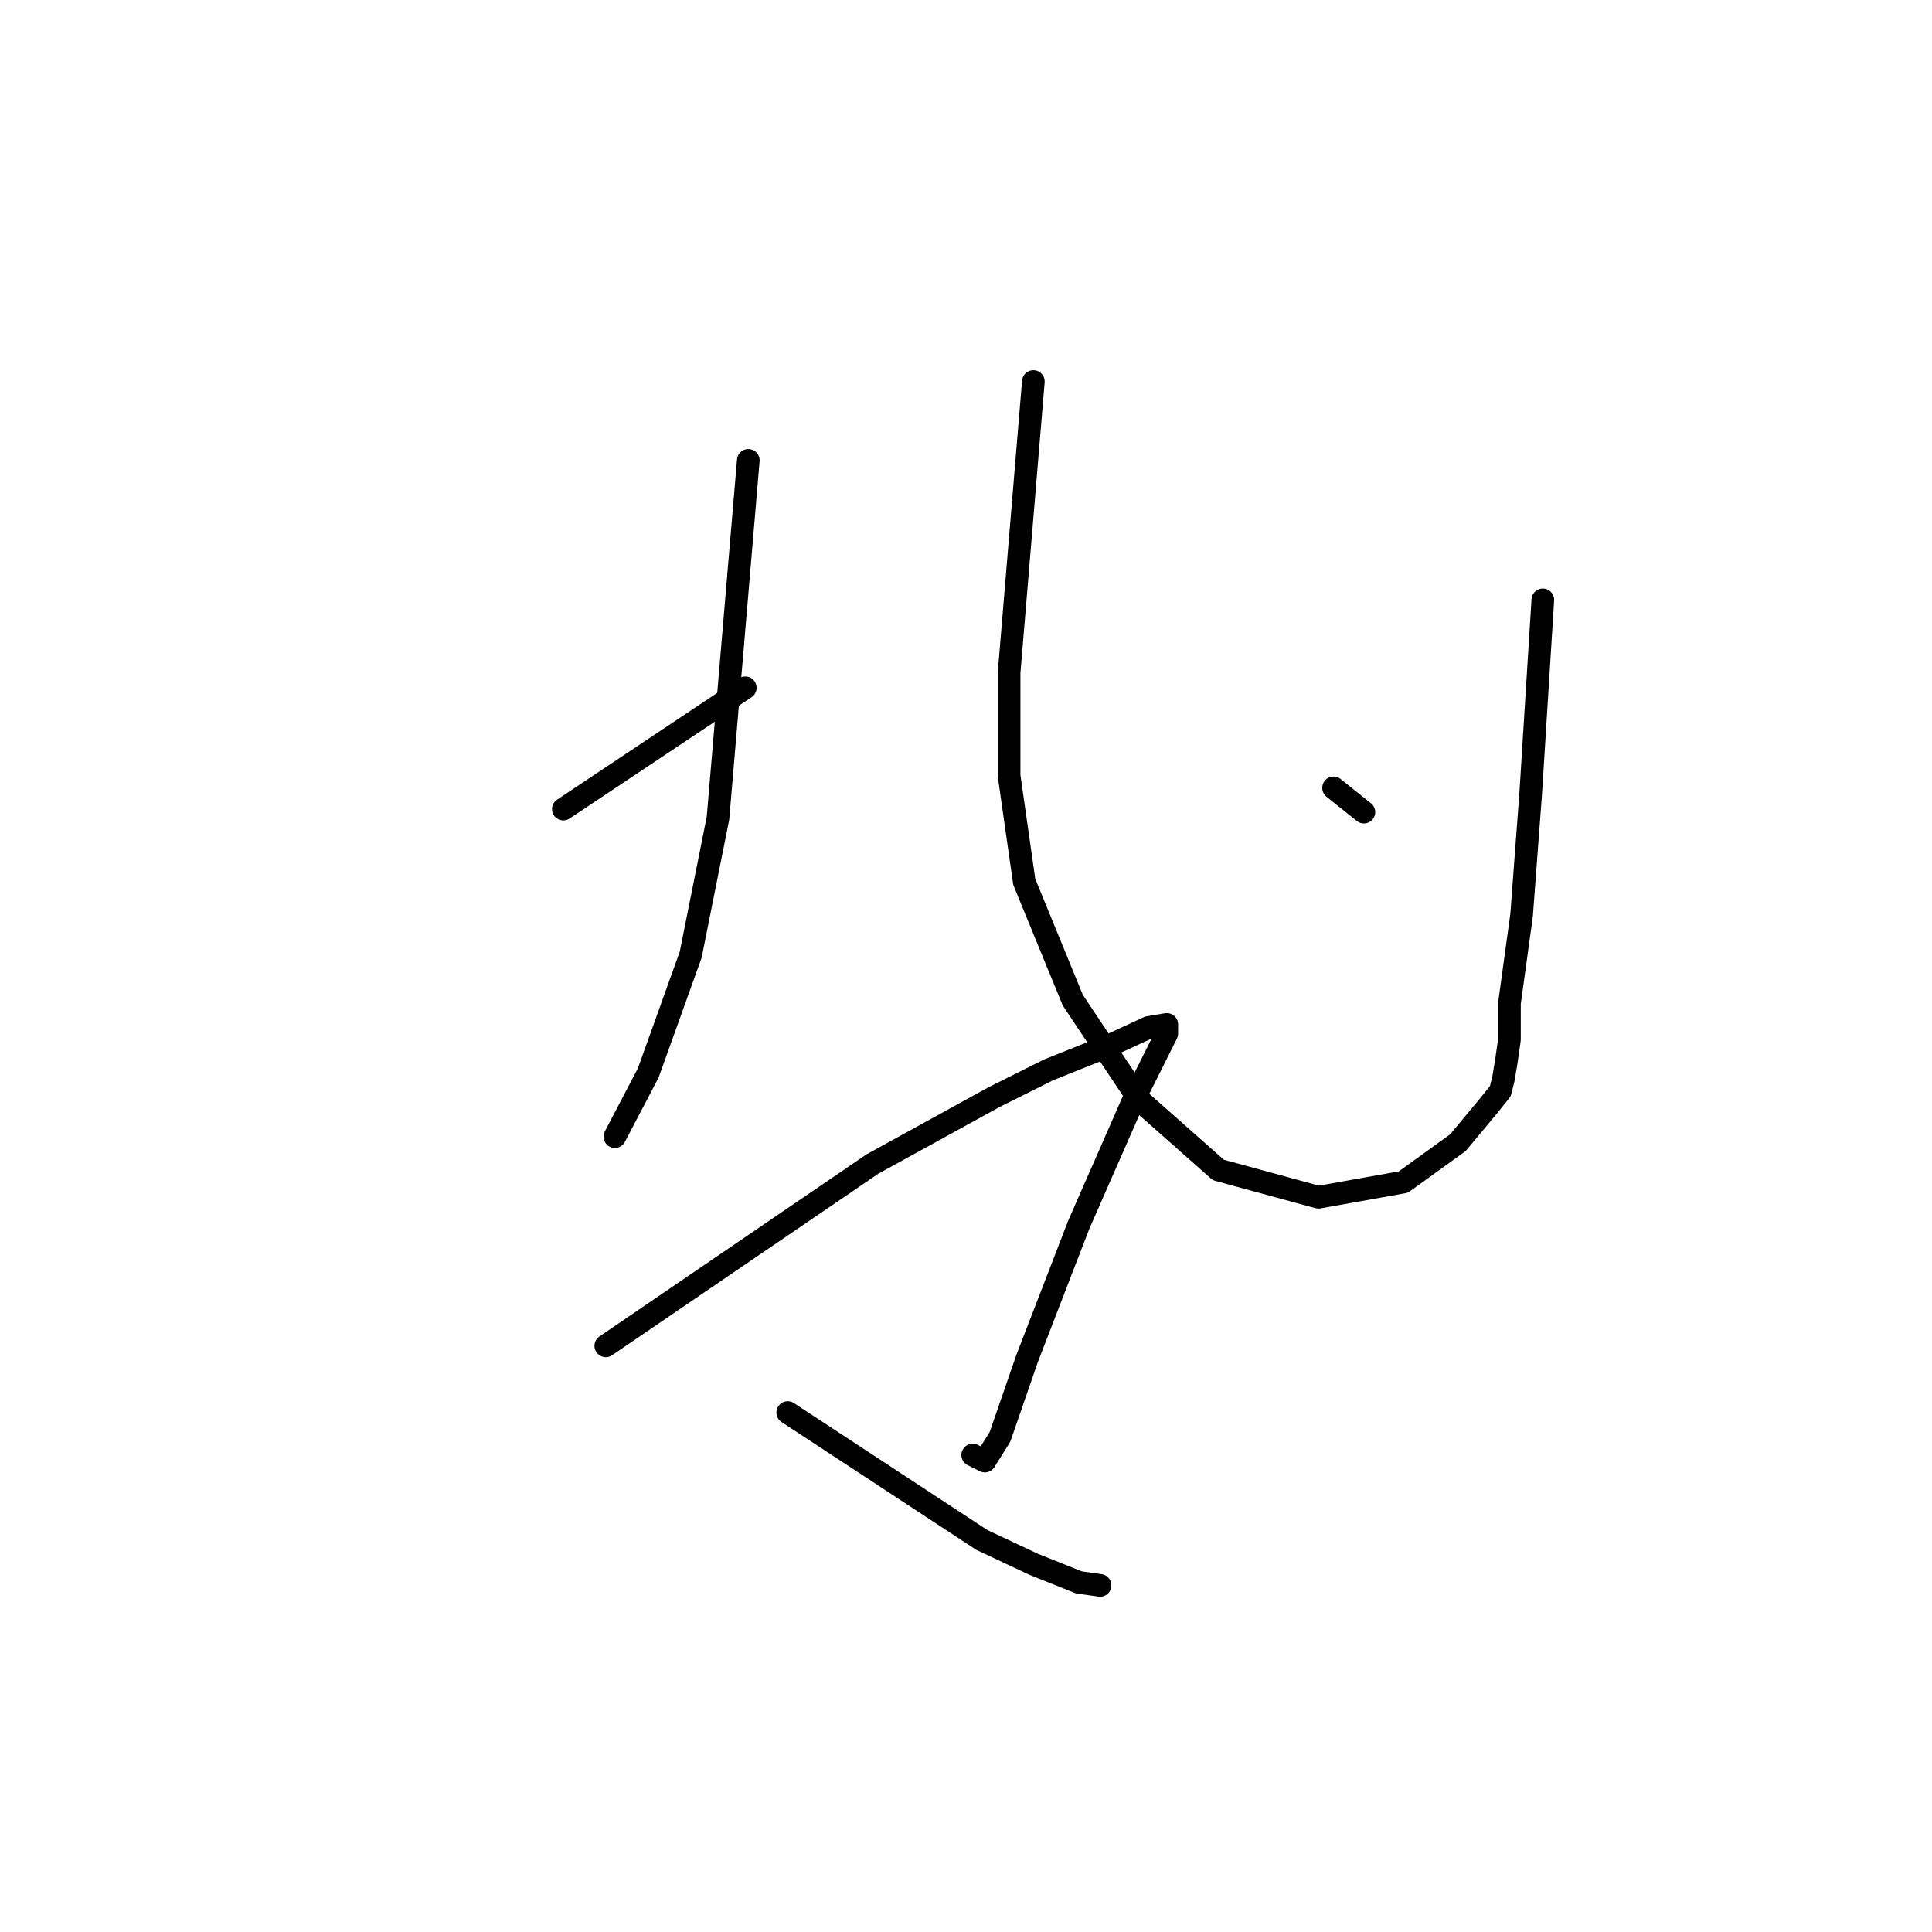 <?xml version="1.0" standalone="no"?>
    <svg width="256" height="256" xmlns="http://www.w3.org/2000/svg" version="1.1">
    <polyline stroke="black" stroke-width="3" stroke-linecap="round" fill="transparent" stroke-linejoin="round" points="99.154 61.001 97.145 84.708 95.136 108.415 91.52 126.497 85.894 142.167 81.474 150.606 81.474 150.606 " />
        <polyline stroke="black" stroke-width="3" stroke-linecap="round" fill="transparent" stroke-linejoin="round" points="74.643 107.209 86.698 99.173 98.752 91.137 98.752 91.137 " />
        <polyline stroke="black" stroke-width="3" stroke-linecap="round" fill="transparent" stroke-linejoin="round" points="136.925 50.554 135.318 69.841 133.71 89.128 133.71 102.79 135.719 116.853 142.148 132.524 150.988 145.784 161.435 155.025 174.695 158.642 185.946 156.633 193.179 151.409 197.197 146.587 198.804 144.578 199.206 142.971 199.608 140.56 200.01 137.747 200.01 132.926 201.617 121.273 202.822 105.2 204.43 79.484 204.43 79.484 " />
        <polyline stroke="black" stroke-width="3" stroke-linecap="round" fill="transparent" stroke-linejoin="round" points="176.704 104.397 178.714 106.004 180.723 107.611 180.723 107.611 " />
        <polyline stroke="black" stroke-width="3" stroke-linecap="round" fill="transparent" stroke-linejoin="round" points="80.269 178.331 97.949 166.276 115.629 154.222 131.701 145.382 138.934 141.766 146.97 138.551 152.194 136.14 154.605 135.738 154.605 136.944 150.185 145.784 142.952 162.258 136.121 179.938 132.505 190.385 130.496 193.6 128.888 192.796 128.888 192.796 " />
        <polyline stroke="black" stroke-width="3" stroke-linecap="round" fill="transparent" stroke-linejoin="round" points="104.378 187.171 117.236 195.609 130.094 204.047 136.925 207.261 142.952 209.672 145.765 210.074 145.765 210.074 " />
        </svg>
